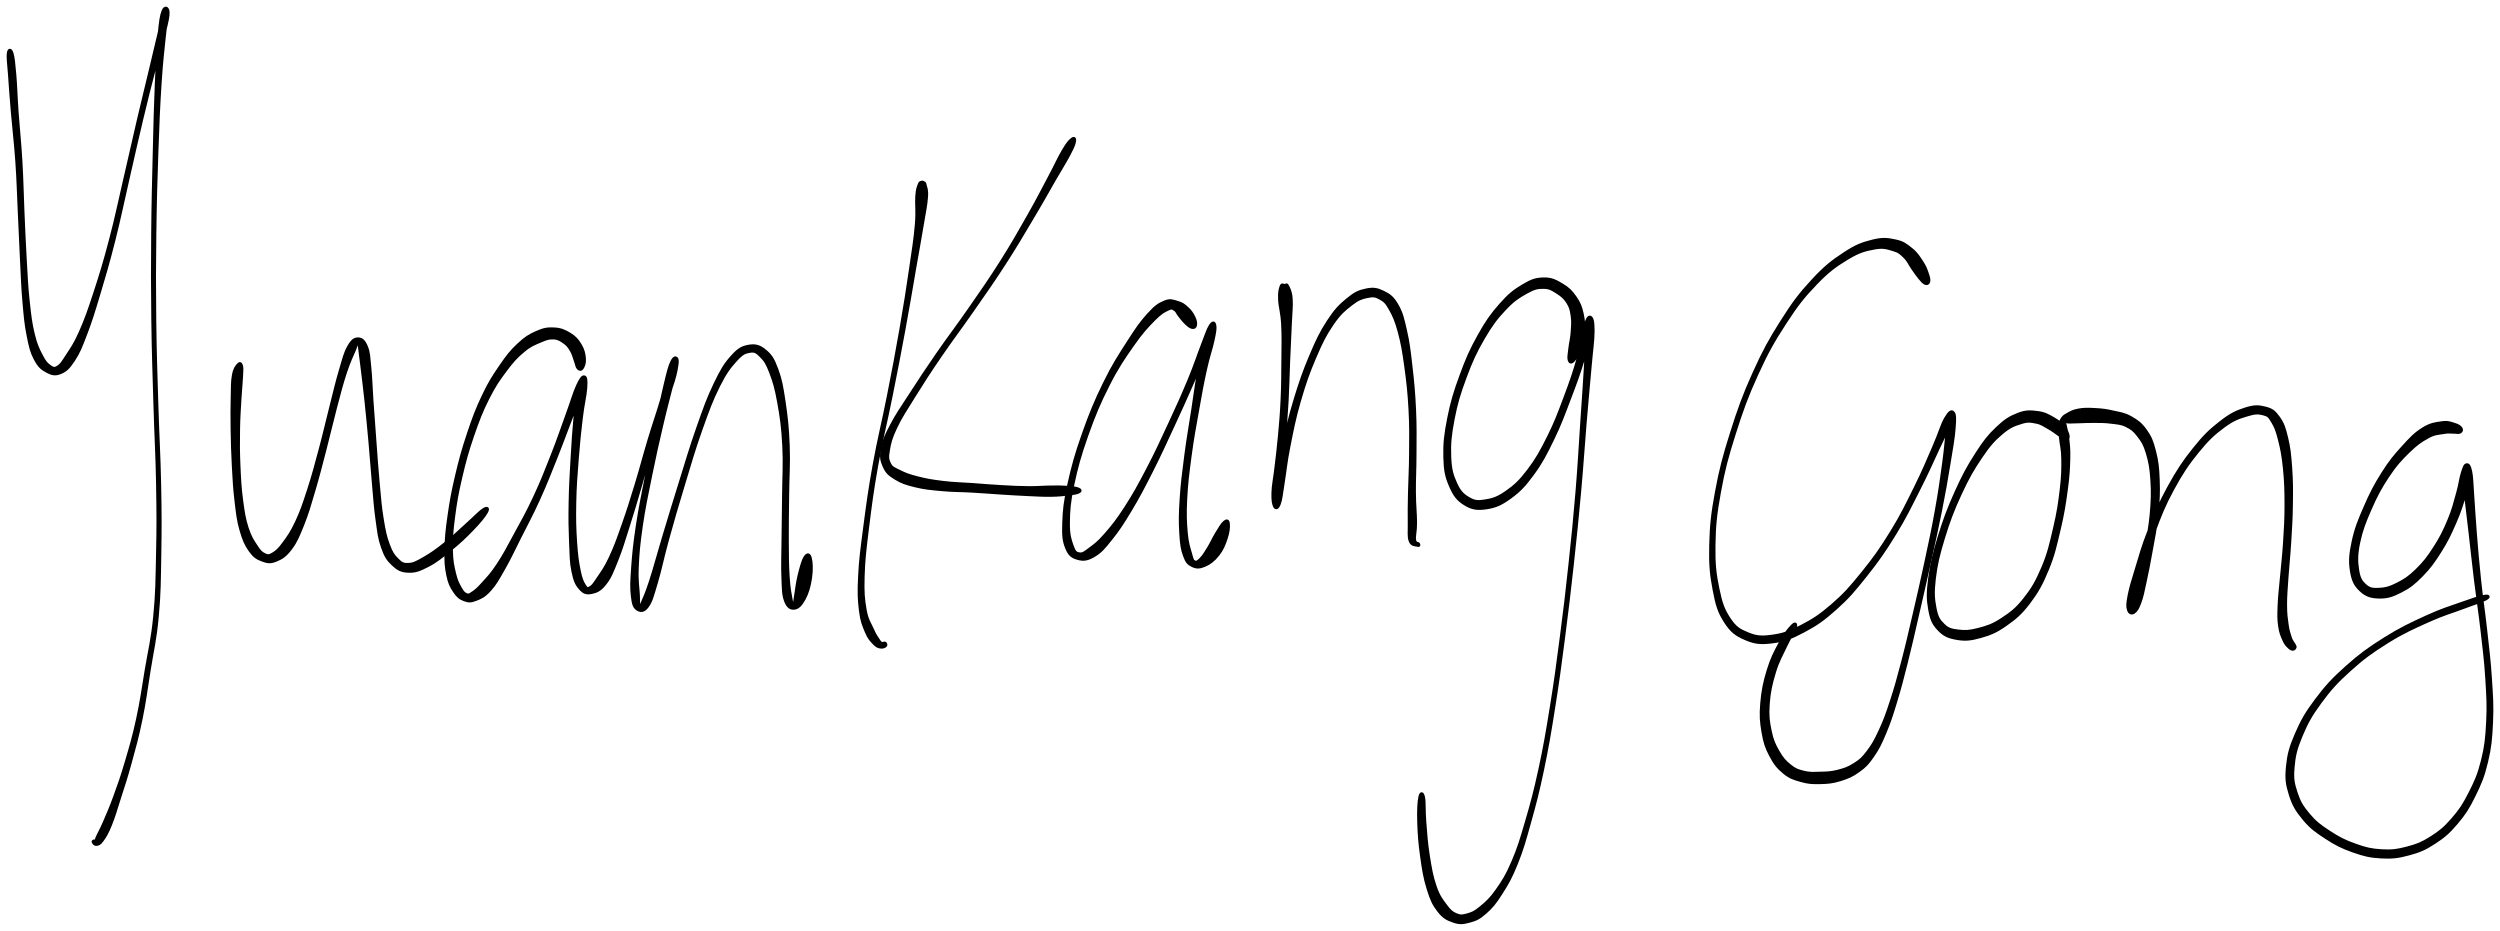 <svg xmlns="http://www.w3.org/2000/svg" id="canvas" viewBox="209.052 257.919 942.318 350.841"><path d="M 212.11,278.08 C 211.91 279.73, 212.27 281.77, 212.58 286.22 C 212.88 290.67, 213.10 293.78, 213.65 300.31 C 214.20 306.84, 214.81 311.37, 215.33 318.86 C 215.85 326.36, 215.90 330.39, 216.25 337.78 C 216.60 345.17, 216.73 349.01, 217.08 355.80 C 217.43 362.60, 217.51 366.03, 218.01 371.75 C 218.51 377.46, 218.73 380.08, 219.58 384.38 C 220.43 388.67, 220.84 390.52, 222.26 393.22 C 223.67 395.92, 224.73 396.85, 226.66 397.89 C 228.58 398.93, 229.85 399.27, 231.88 398.42 C 233.92 397.58, 234.94 396.56, 236.85 393.67 C 238.75 390.77, 239.48 388.92, 241.39 383.93 C 243.30 378.94, 244.27 375.78, 246.39 368.71 C 248.51 361.64, 249.81 357.27, 252.01 348.59 C 254.20 339.92, 255.26 334.45, 257.36 325.34 C 259.45 316.24, 260.52 311.30, 262.49 303.06 C 264.46 294.82, 265.51 290.73, 267.22 284.14 C 268.94 277.55, 270.04 274.47, 271.08 270.12 C 272.13 265.76, 272.58 263.97, 272.46 262.36 C 272.33 260.74, 271.16 260.28, 270.46 262.06 C 269.76 263.85, 269.47 265.80, 268.96 271.26 C 268.45 276.72, 268.28 280.55, 267.91 289.35 C 267.54 298.16, 267.40 303.93, 267.13 315.28 C 266.86 326.63, 266.65 333.46, 266.54 346.09 C 266.43 358.73, 266.42 365.52, 266.58 378.45 C 266.75 391.38, 267.03 398.35, 267.39 410.74 C 267.75 423.14, 268.19 429.21, 268.38 440.44 C 268.58 451.66, 268.59 456.89, 268.37 466.86 C 268.15 476.84, 268.16 481.55, 267.30 490.29 C 266.44 499.04, 265.37 502.88, 264.08 510.59 C 262.80 518.30, 262.36 521.97, 260.87 528.86 C 259.38 535.74, 258.34 539.16, 256.63 544.99 C 254.92 550.83, 253.96 553.44, 252.30 558.03 C 250.63 562.61, 249.63 564.82, 248.29 567.93 C 246.95 571.04, 246.23 572.08, 245.59 573.58 C 244.95 575.08, 245.30 575.18, 245.09 575.43 C 244.88 575.67, 244.74 574.83, 244.55 574.82 C 244.35 574.80, 243.94 575.06, 244.11 575.35 C 244.29 575.63, 244.72 576.37, 245.42 576.25 C 246.12 576.13, 246.55 576.20, 247.60 574.74 C 248.66 573.28, 249.40 572.16, 250.71 568.94 C 252.02 565.72, 252.67 563.36, 254.16 558.66 C 255.66 553.96, 256.58 551.34, 258.19 545.44 C 259.81 539.53, 260.82 536.07, 262.24 529.14 C 263.66 522.21, 264.07 518.54, 265.30 510.79 C 266.53 503.04, 267.58 499.18, 268.39 490.40 C 269.21 481.62, 269.18 476.88, 269.35 466.88 C 269.53 456.89, 269.51 451.65, 269.29 440.42 C 269.07 429.19, 268.62 423.11, 268.25 410.72 C 267.88 398.32, 267.60 391.36, 267.45 378.44 C 267.30 365.52, 267.32 358.73, 267.48 346.10 C 267.64 333.48, 267.86 326.65, 268.25 315.31 C 268.65 303.98, 268.89 298.20, 269.45 289.43 C 270.02 280.66, 270.54 276.87, 271.08 271.46 C 271.62 266.05, 272.16 264.25, 272.16 262.39 C 272.15 260.52, 271.67 260.69, 271.07 262.14 C 270.47 263.59, 270.19 265.32, 269.14 269.65 C 268.08 273.98, 267.37 277.16, 265.79 283.78 C 264.22 290.41, 263.17 294.51, 261.24 302.76 C 259.31 311.01, 258.24 315.96, 256.12 325.06 C 254.00 334.15, 252.93 339.62, 250.66 348.25 C 248.39 356.88, 247.05 361.24, 244.78 368.20 C 242.50 375.17, 241.39 378.31, 239.29 383.07 C 237.19 387.83, 235.96 389.36, 234.27 391.99 C 232.57 394.62, 232.09 395.44, 230.81 396.23 C 229.52 397.02, 229.05 396.79, 227.83 395.94 C 226.61 395.08, 225.94 394.35, 224.71 391.95 C 223.47 389.55, 222.65 387.99, 221.67 383.92 C 220.68 379.84, 220.37 377.22, 219.76 371.58 C 219.15 365.94, 219.02 362.49, 218.63 355.72 C 218.23 348.95, 218.10 345.10, 217.77 337.71 C 217.45 330.32, 217.44 326.26, 217.00 318.75 C 216.56 311.24, 216.02 306.70, 215.56 300.16 C 215.10 293.62, 215.09 290.50, 214.70 286.05 C 214.31 281.61, 214.12 279.53, 213.61 277.93 C 213.09 276.34, 212.32 276.42, 212.11 278.08" style="stroke: black; fill: black;"/><path d="M 298.75,395.37 C 298.12 396.11, 297.40 396.88, 296.96 399.36 C 296.51 401.84, 296.61 403.67, 296.51 407.78 C 296.42 411.88, 296.40 414.72, 296.48 419.91 C 296.57 425.09, 296.65 428.33, 296.94 433.70 C 297.23 439.08, 297.38 442.01, 297.95 446.80 C 298.52 451.59, 298.74 453.92, 299.80 457.65 C 300.86 461.38, 301.64 463.16, 303.26 465.45 C 304.89 467.73, 305.96 468.36, 307.93 469.10 C 309.91 469.83, 310.99 470.01, 313.14 469.13 C 315.30 468.24, 316.67 467.37, 318.70 464.66 C 320.72 461.96, 321.53 459.90, 323.26 455.59 C 324.98 451.28, 325.67 448.75, 327.33 443.13 C 329.00 437.52, 329.91 433.86, 331.57 427.50 C 333.23 421.14, 334.08 417.20, 335.63 411.34 C 337.19 405.47, 337.93 402.52, 339.36 398.19 C 340.79 393.86, 341.81 391.99, 342.77 389.69 C 343.72 387.38, 343.76 386.70, 344.12 386.65 C 344.48 386.60, 344.30 387.38, 344.57 389.43 C 344.85 391.49, 345.03 392.97, 345.51 396.92 C 345.98 400.88, 346.36 403.65, 346.95 409.21 C 347.53 414.76, 347.89 418.49, 348.45 424.69 C 349.01 430.89, 349.21 434.38, 349.74 440.21 C 350.27 446.04, 350.42 449.06, 351.10 453.84 C 351.78 458.62, 351.94 460.76, 353.13 464.12 C 354.32 467.48, 355.10 468.79, 357.05 470.63 C 359.00 472.46, 360.24 473.18, 362.88 473.30 C 365.52 473.41, 367.04 472.85, 370.25 471.20 C 373.46 469.55, 375.56 467.79, 378.95 465.04 C 382.33 462.28, 384.48 460.24, 387.18 457.43 C 389.88 454.62, 391.63 452.49, 392.46 450.98 C 393.30 449.48, 392.79 449.03, 391.34 449.91 C 389.89 450.79, 388.07 452.83, 385.20 455.37 C 382.34 457.92, 380.30 460.01, 377.01 462.61 C 373.71 465.22, 371.55 466.79, 368.73 468.38 C 365.91 469.98, 364.89 470.53, 362.91 470.61 C 360.92 470.69, 360.31 470.25, 358.83 468.78 C 357.35 467.31, 356.63 466.31, 355.50 463.26 C 354.37 460.21, 353.94 458.17, 353.18 453.52 C 352.41 448.88, 352.22 445.84, 351.67 440.04 C 351.13 434.24, 350.92 430.73, 350.45 424.52 C 349.98 418.32, 349.71 414.59, 349.32 409.00 C 348.94 403.41, 348.93 400.65, 348.52 396.59 C 348.11 392.53, 348.15 390.90, 347.26 388.70 C 346.38 386.50, 345.47 385.63, 344.11 385.60 C 342.74 385.56, 341.81 386.15, 340.44 388.54 C 339.07 390.93, 338.60 393.07, 337.28 397.53 C 335.95 402.00, 335.30 404.96, 333.80 410.86 C 332.29 416.76, 331.45 420.69, 329.75 427.02 C 328.05 433.35, 327.11 437.01, 325.32 442.51 C 323.54 448.01, 322.70 450.52, 320.83 454.54 C 318.96 458.57, 317.75 460.22, 315.97 462.64 C 314.19 465.06, 313.37 465.78, 311.94 466.64 C 310.50 467.50, 310.06 467.50, 308.81 466.93 C 307.56 466.35, 307.00 465.79, 305.69 463.79 C 304.38 461.79, 303.36 460.37, 302.26 456.91 C 301.16 453.46, 300.81 451.18, 300.19 446.52 C 299.58 441.86, 299.42 438.92, 299.19 433.59 C 298.96 428.27, 298.95 425.04, 299.03 419.90 C 299.11 414.76, 299.37 411.94, 299.59 407.90 C 299.82 403.86, 300.07 402.16, 300.17 399.71 C 300.27 397.27, 300.39 396.53, 300.11 395.66 C 299.82 394.80, 299.38 394.63, 298.75 395.37" style="stroke: black; fill: black;"/><path d="M 428.55,396.68 C 429.05 395.95, 429.54 394.81, 429.40 393.06 C 429.25 391.31, 428.95 389.79, 427.83 387.94 C 426.72 386.09, 425.81 385.03, 423.82 383.81 C 421.83 382.59, 420.39 381.97, 417.88 381.84 C 415.36 381.71, 413.94 381.98, 411.24 383.18 C 408.53 384.38, 407.06 385.30, 404.35 387.85 C 401.64 390.40, 400.33 392.08, 397.69 395.94 C 395.05 399.79, 393.58 402.01, 391.15 407.13 C 388.71 412.25, 387.52 415.48, 385.50 421.52 C 383.49 427.56, 382.52 431.13, 381.06 437.32 C 379.60 443.51, 379.00 446.90, 378.21 452.48 C 377.41 458.06, 377.17 460.79, 377.08 465.22 C 376.99 469.65, 377.12 471.52, 377.76 474.64 C 378.40 477.77, 379.04 478.97, 380.29 480.85 C 381.54 482.73, 382.39 483.41, 384.01 484.03 C 385.63 484.64, 386.45 484.68, 388.39 483.94 C 390.33 483.19, 391.58 482.66, 393.71 480.31 C 395.83 477.96, 396.76 476.16, 399.02 472.20 C 401.28 468.24, 402.39 465.72, 405.01 460.51 C 407.63 455.30, 409.37 452.21, 412.12 446.14 C 414.87 440.07, 416.26 436.44, 418.76 430.18 C 421.26 423.93, 422.59 420.06, 424.63 414.87 C 426.67 409.68, 428.04 407.18, 428.97 404.22 C 429.90 401.26, 429.62 400.17, 429.26 400.06 C 428.89 399.95, 427.84 400.65, 427.13 403.66 C 426.43 406.67, 426.24 409.71, 425.73 415.12 C 425.23 420.53, 424.98 424.26, 424.61 430.73 C 424.24 437.19, 423.99 441.16, 423.88 447.45 C 423.76 453.73, 423.83 456.98, 424.04 462.16 C 424.26 467.33, 424.21 469.81, 424.95 473.33 C 425.68 476.86, 426.30 478.19, 427.71 479.78 C 429.13 481.38, 430.12 481.68, 432.02 481.31 C 433.91 480.93, 435.29 480.33, 437.20 477.90 C 439.11 475.46, 439.83 473.45, 441.57 469.13 C 443.31 464.81, 444.10 461.97, 445.90 456.31 C 447.71 450.66, 448.70 447.24, 450.58 440.84 C 452.47 434.43, 453.41 430.53, 455.33 424.29 C 457.24 418.05, 458.51 414.64, 460.15 409.64 C 461.79 404.65, 462.72 402.55, 463.53 399.30 C 464.33 396.05, 464.45 394.42, 464.19 393.41 C 463.93 392.40, 463.11 392.42, 462.22 394.26 C 461.34 396.10, 460.90 397.93, 459.77 402.63 C 458.63 407.33, 457.95 410.94, 456.55 417.76 C 455.15 424.58, 454.23 429.10, 452.77 436.73 C 451.31 444.36, 450.31 448.89, 449.24 455.91 C 448.18 462.93, 447.83 466.49, 447.45 471.82 C 447.07 477.16, 446.96 479.42, 447.33 482.57 C 447.69 485.72, 448.09 486.79, 449.26 487.57 C 450.43 488.35, 451.70 488.48, 453.16 486.46 C 454.61 484.43, 455.03 482.49, 456.54 477.46 C 458.05 472.44, 458.69 468.64, 460.72 461.31 C 462.74 453.98, 464.15 449.09, 466.67 440.81 C 469.18 432.52, 470.64 427.36, 473.30 419.88 C 475.96 412.40, 477.32 408.65, 479.95 403.41 C 482.58 398.17, 484.10 396.28, 486.45 393.68 C 488.81 391.08, 489.84 390.71, 491.71 390.40 C 493.59 390.10, 494.27 390.59, 495.82 392.15 C 497.36 393.70, 498.10 394.67, 499.43 398.17 C 500.77 401.67, 501.52 404.09, 502.51 409.64 C 503.51 415.20, 504.05 418.98, 504.41 425.95 C 504.78 432.91, 504.40 437.31, 504.34 444.47 C 504.28 451.63, 504.17 455.54, 504.12 461.75 C 504.07 467.95, 503.89 470.99, 504.08 475.50 C 504.27 480.01, 504.19 481.95, 505.05 484.30 C 505.91 486.65, 506.95 487.35, 508.38 487.23 C 509.82 487.10, 510.97 485.97, 512.22 483.67 C 513.47 481.38, 514.17 478.85, 514.63 475.77 C 515.09 472.68, 514.96 469.81, 514.53 468.24 C 514.09 466.68, 513.33 466.60, 512.45 467.93 C 511.58 469.26, 510.89 471.98, 510.17 474.89 C 509.46 477.79, 509.27 480.20, 508.87 482.45 C 508.47 484.71, 508.48 485.90, 508.16 486.15 C 507.84 486.40, 507.66 485.84, 507.27 483.68 C 506.87 481.53, 506.48 479.77, 506.20 475.39 C 505.92 471.00, 505.90 467.93, 505.87 461.75 C 505.83 455.57, 505.94 451.66, 506.01 444.48 C 506.08 437.31, 506.49 432.90, 506.22 425.86 C 505.95 418.83, 505.50 415.02, 504.65 409.29 C 503.79 403.57, 503.36 401.04, 501.95 397.22 C 500.53 393.40, 499.69 391.99, 497.58 390.21 C 495.46 388.43, 493.90 387.92, 491.37 388.34 C 488.85 388.77, 487.52 389.45, 484.94 392.32 C 482.36 395.19, 481.09 397.27, 478.49 402.69 C 475.88 408.10, 474.58 411.86, 471.93 419.40 C 469.28 426.93, 467.82 432.08, 465.23 440.36 C 462.64 448.65, 461.17 453.53, 458.98 460.81 C 456.79 468.09, 455.86 471.87, 454.27 476.76 C 452.68 481.64, 451.89 483.23, 451.03 485.24 C 450.17 487.25, 450.24 487.38, 449.98 486.81 C 449.73 486.24, 449.89 485.35, 449.75 482.37 C 449.62 479.40, 449.09 477.18, 449.31 471.93 C 449.53 466.68, 449.83 463.12, 450.84 456.15 C 451.86 449.17, 452.85 444.64, 454.39 437.05 C 455.93 429.46, 456.96 424.96, 458.54 418.19 C 460.11 411.43, 461.11 407.91, 462.28 403.24 C 463.44 398.58, 464.17 396.87, 464.36 394.85 C 464.54 392.84, 463.88 392.43, 463.22 393.18 C 462.55 393.94, 462.04 395.43, 461.04 398.60 C 460.05 401.78, 459.73 404.02, 458.25 409.05 C 456.76 414.08, 455.50 417.51, 453.62 423.77 C 451.74 430.02, 450.78 433.94, 448.84 440.31 C 446.89 446.69, 445.85 450.09, 443.89 455.64 C 441.94 461.19, 440.95 463.99, 439.06 468.04 C 437.17 472.09, 435.96 473.61, 434.43 475.88 C 432.90 478.15, 432.44 478.88, 431.43 479.41 C 430.41 479.94, 430.18 479.83, 429.37 478.52 C 428.56 477.20, 428.06 476.12, 427.39 472.83 C 426.73 469.54, 426.39 467.12, 426.06 462.05 C 425.74 456.98, 425.63 453.72, 425.76 447.48 C 425.88 441.24, 426.20 437.28, 426.70 430.87 C 427.20 424.45, 427.60 420.75, 428.24 415.39 C 428.88 410.03, 429.70 407.16, 429.91 404.07 C 430.11 400.98, 429.92 400.07, 429.27 399.92 C 428.63 399.78, 427.98 400.49, 426.67 403.34 C 425.37 406.19, 424.67 408.92, 422.76 414.16 C 420.84 419.40, 419.58 423.29, 417.12 429.53 C 414.67 435.78, 413.27 439.38, 410.47 445.38 C 407.67 451.38, 405.88 454.45, 403.12 459.53 C 400.36 464.60, 399.11 467.10, 396.68 470.76 C 394.26 474.43, 392.90 475.74, 390.99 477.86 C 389.08 479.99, 388.36 480.56, 387.13 481.38 C 385.89 482.20, 385.74 482.35, 384.82 481.97 C 383.91 481.58, 383.43 481.04, 382.55 479.45 C 381.68 477.87, 381.10 476.90, 380.44 474.06 C 379.78 471.21, 379.33 469.49, 379.26 465.23 C 379.19 460.96, 379.38 458.23, 380.09 452.74 C 380.80 447.24, 381.38 443.86, 382.82 437.74 C 384.26 431.61, 385.23 428.06, 387.27 422.12 C 389.32 416.19, 390.54 413.00, 393.03 408.05 C 395.52 403.11, 397.05 400.97, 399.73 397.40 C 402.41 393.82, 403.82 392.34, 406.42 390.18 C 409.01 388.01, 410.46 387.54, 412.72 386.58 C 414.98 385.62, 415.90 385.27, 417.70 385.36 C 419.51 385.45, 420.41 386.09, 421.73 387.02 C 423.06 387.96, 423.52 388.68, 424.34 390.04 C 425.16 391.40, 425.31 392.48, 425.82 393.82 C 426.34 395.17, 426.38 396.18, 426.93 396.75 C 427.47 397.32, 428.06 397.42, 428.55 396.68" style="stroke: black; fill: black;"/><path d="M 556.42,326.57 C 556.06 326.72, 555.82 326.43, 555.45 327.51 C 555.07 328.60, 554.76 328.95, 554.54 331.99 C 554.33 335.03, 554.85 337.18, 554.37 342.70 C 553.89 348.22, 553.30 351.76, 552.15 359.60 C 550.99 367.44, 550.24 372.40, 548.59 381.89 C 546.94 391.39, 545.89 396.84, 543.87 407.08 C 541.85 417.33, 540.28 423.15, 538.49 433.11 C 536.69 443.06, 535.99 448.49, 534.90 456.87 C 533.80 465.25, 533.32 468.79, 533.00 475.02 C 532.68 481.25, 532.79 483.79, 533.30 488.01 C 533.81 492.24, 534.53 493.66, 535.56 496.14 C 536.58 498.62, 537.37 499.25, 538.42 500.40 C 539.48 501.54, 539.95 501.67, 540.83 501.86 C 541.71 502.06, 542.47 501.69, 542.84 501.38 C 543.21 501.06, 542.98 500.51, 542.68 500.30 C 542.37 500.09, 541.83 500.58, 541.32 500.33 C 540.81 500.08, 540.81 500.08, 540.13 499.04 C 539.46 498.00, 538.93 497.39, 537.95 495.13 C 536.96 492.87, 535.90 491.74, 535.20 487.73 C 534.50 483.72, 534.27 481.22, 534.46 475.08 C 534.64 468.93, 535.08 465.38, 536.10 457.02 C 537.13 448.67, 537.81 443.25, 539.58 433.30 C 541.36 423.36, 542.93 417.54, 544.98 407.30 C 547.03 397.06, 548.09 391.61, 549.84 382.12 C 551.59 372.63, 552.38 367.69, 553.74 359.86 C 555.11 352.04, 555.77 348.51, 556.69 342.99 C 557.61 337.47, 558.11 335.33, 558.34 332.26 C 558.57 329.20, 558.04 328.79, 557.82 327.68 C 557.60 326.57, 557.52 326.95, 557.23 326.73 C 556.95 326.51, 556.77 326.41, 556.42 326.57" style="stroke: black; fill: black;"/><path d="M 612.97,310.43 C 612.08 311.15, 611.41 311.90, 609.73 314.74 C 608.05 317.59, 607.18 319.75, 604.57 324.64 C 601.96 329.54, 600.33 332.83, 596.70 339.23 C 593.06 345.64, 590.83 349.63, 586.38 356.67 C 581.93 363.70, 579.25 367.46, 574.44 374.40 C 569.63 381.34, 566.78 384.95, 562.34 391.37 C 557.91 397.79, 555.73 401.14, 552.26 406.49 C 548.80 411.85, 547.18 414.04, 545.03 418.16 C 542.89 422.27, 542.09 423.94, 541.54 427.05 C 540.98 430.17, 541.27 431.49, 542.26 433.72 C 543.26 435.96, 544.14 436.74, 546.51 438.22 C 548.87 439.69, 550.55 440.25, 554.08 441.11 C 557.61 441.98, 559.90 442.16, 564.17 442.55 C 568.44 442.95, 570.97 442.84, 575.42 443.10 C 579.87 443.35, 582.17 443.57, 586.42 443.84 C 590.67 444.10, 592.90 444.25, 596.65 444.42 C 600.41 444.59, 602.21 444.72, 605.19 444.68 C 608.16 444.64, 609.46 444.46, 611.55 444.22 C 613.64 443.97, 614.81 443.84, 615.62 443.44 C 616.43 443.04, 616.43 442.61, 615.60 442.23 C 614.78 441.85, 613.58 441.70, 611.49 441.54 C 609.40 441.38, 608.10 441.40, 605.15 441.42 C 602.20 441.45, 600.44 441.69, 596.73 441.66 C 593.01 441.63, 590.80 441.51, 586.57 441.27 C 582.34 441.04, 580.01 440.81, 575.59 440.49 C 571.17 440.18, 568.62 440.19, 564.48 439.68 C 560.33 439.18, 558.15 438.80, 554.87 437.96 C 551.58 437.13, 550.14 436.55, 548.05 435.50 C 545.96 434.45, 545.21 434.32, 544.40 432.72 C 543.59 431.12, 543.52 430.23, 544.00 427.49 C 544.47 424.74, 544.84 423.05, 546.76 419.02 C 548.68 414.99, 550.24 412.71, 553.59 407.33 C 556.93 401.96, 559.09 398.59, 563.49 392.15 C 567.88 385.72, 570.72 382.10, 575.54 375.16 C 580.36 368.22, 583.07 364.46, 587.60 357.45 C 592.13 350.44, 594.42 346.46, 598.20 340.11 C 601.99 333.77, 603.74 330.53, 606.51 325.72 C 609.29 320.91, 610.58 318.99, 612.10 316.06 C 613.63 313.14, 613.98 312.23, 614.15 311.10 C 614.33 309.98, 613.85 309.70, 612.97 310.43" style="stroke: black; fill: black;"/><path d="M 659.73,380.50 C 659.88 379.71, 659.75 378.74, 659.10 377.43 C 658.46 376.12, 657.77 375.09, 656.51 373.97 C 655.26 372.85, 654.53 372.27, 652.83 371.82 C 651.14 371.36, 650.22 370.77, 648.04 371.69 C 645.85 372.60, 644.65 373.38, 641.92 376.39 C 639.18 379.40, 637.66 381.57, 634.35 386.74 C 631.03 391.92, 628.74 395.31, 625.34 402.27 C 621.93 409.23, 620.01 413.88, 617.32 421.53 C 614.62 429.17, 613.35 433.80, 611.87 440.51 C 610.39 447.21, 610.10 450.26, 609.94 455.06 C 609.78 459.87, 609.97 461.85, 611.07 464.54 C 612.17 467.23, 613.36 467.94, 615.45 468.50 C 617.55 469.06, 619.05 468.82, 621.53 467.33 C 624.02 465.83, 625.15 464.44, 627.88 461.02 C 630.61 457.60, 632.11 455.34, 635.16 450.25 C 638.21 445.16, 639.90 441.94, 643.13 435.56 C 646.36 429.18, 648.20 425.07, 651.32 418.34 C 654.44 411.61, 656.17 407.78, 658.74 401.89 C 661.30 396.01, 662.54 393.02, 664.15 388.92 C 665.77 384.82, 666.46 383.14, 666.81 381.39 C 667.17 379.64, 666.61 379.39, 665.92 380.16 C 665.23 380.94, 664.35 381.96, 663.36 385.28 C 662.37 388.60, 661.93 391.32, 660.97 396.75 C 660.01 402.18, 659.56 405.86, 658.56 412.42 C 657.56 418.98, 656.82 422.83, 655.95 429.54 C 655.08 436.25, 654.57 440.10, 654.19 445.97 C 653.81 451.85, 653.79 454.62, 654.05 458.91 C 654.30 463.20, 654.58 464.96, 655.48 467.41 C 656.37 469.86, 656.99 470.44, 658.52 471.18 C 660.05 471.91, 661.19 471.90, 663.12 471.08 C 665.04 470.26, 666.52 469.14, 668.16 467.09 C 669.79 465.05, 670.49 463.24, 671.28 460.88 C 672.08 458.51, 672.27 456.53, 672.12 455.29 C 671.97 454.05, 671.46 453.91, 670.53 454.67 C 669.60 455.43, 668.67 457.15, 667.46 459.11 C 666.26 461.07, 665.68 462.59, 664.50 464.49 C 663.33 466.39, 662.63 467.59, 661.58 468.62 C 660.54 469.64, 660.03 470.03, 659.29 469.63 C 658.54 469.24, 658.47 468.81, 657.87 466.63 C 657.26 464.46, 656.62 462.86, 656.25 458.75 C 655.89 454.64, 655.75 451.87, 656.04 446.08 C 656.33 440.28, 656.81 436.44, 657.70 429.77 C 658.59 423.10, 659.33 419.24, 660.49 412.74 C 661.64 406.23, 662.29 402.58, 663.47 397.25 C 664.64 391.91, 665.67 389.41, 666.37 386.04 C 667.08 382.68, 667.23 381.49, 666.99 380.43 C 666.75 379.36, 666.14 379.18, 665.16 380.72 C 664.19 382.26, 663.73 384.02, 662.12 388.12 C 660.52 392.22, 659.61 395.31, 657.15 401.22 C 654.70 407.12, 652.96 410.95, 649.85 417.66 C 646.74 424.36, 644.88 428.46, 641.58 434.76 C 638.29 441.06, 636.54 444.24, 633.38 449.14 C 630.22 454.05, 628.50 456.16, 625.79 459.29 C 623.08 462.41, 621.81 463.30, 619.83 464.76 C 617.85 466.23, 617.19 466.84, 615.88 466.62 C 614.56 466.41, 614.06 466.01, 613.25 463.70 C 612.44 461.40, 611.79 459.68, 611.83 455.10 C 611.87 450.53, 612.04 447.45, 613.43 440.84 C 614.82 434.23, 616.08 429.60, 618.76 422.04 C 621.44 414.47, 623.37 409.84, 626.83 403.02 C 630.30 396.19, 632.66 392.84, 636.10 387.91 C 639.54 382.99, 641.40 381.08, 644.04 378.39 C 646.68 375.71, 647.74 375.26, 649.30 374.51 C 650.85 373.75, 650.95 374.15, 651.80 374.63 C 652.65 375.10, 652.71 375.85, 653.54 376.87 C 654.37 377.89, 655.00 378.81, 655.97 379.71 C 656.93 380.62, 657.61 381.22, 658.36 381.38 C 659.11 381.54, 659.59 381.29, 659.73 380.50" style="stroke: black; fill: black;"/><path d="M 693.09,365.41 C 692.78 365.48, 692.24 364.79, 691.88 365.86 C 691.52 366.92, 691.18 367.86, 691.30 370.74 C 691.41 373.61, 692.21 375.54, 692.45 380.21 C 692.70 384.88, 692.58 388.37, 692.53 394.07 C 692.49 399.77, 692.49 403.10, 692.23 408.73 C 691.97 414.36, 691.70 417.16, 691.24 422.23 C 690.79 427.31, 690.43 429.82, 689.93 434.10 C 689.44 438.39, 688.87 440.71, 688.79 443.68 C 688.70 446.64, 689.00 448.11, 689.51 448.92 C 690.03 449.74, 690.71 449.50, 691.35 447.74 C 692.00 445.98, 692.03 444.41, 692.75 440.11 C 693.46 435.80, 693.70 432.43, 694.93 426.22 C 696.17 420.00, 696.95 415.75, 698.90 409.04 C 700.85 402.33, 702.20 398.46, 704.68 392.66 C 707.16 386.86, 708.55 384.06, 711.29 380.06 C 714.03 376.05, 715.72 374.69, 718.37 372.63 C 721.02 370.56, 722.36 370.18, 724.54 369.73 C 726.71 369.28, 727.55 369.44, 729.24 370.37 C 730.93 371.31, 731.57 371.87, 733.00 374.41 C 734.43 376.94, 735.23 378.71, 736.41 383.05 C 737.58 387.39, 738.06 390.25, 738.87 396.12 C 739.68 401.98, 740.10 405.78, 740.46 412.37 C 740.82 418.97, 740.71 422.85, 740.67 429.10 C 740.63 435.34, 740.36 438.44, 740.26 443.60 C 740.16 448.77, 740.11 451.27, 740.17 454.92 C 740.23 458.57, 739.90 460.13, 740.54 461.85 C 741.18 463.57, 742.71 463.30, 743.37 463.52 C 744.02 463.73, 744.01 463.36, 743.80 462.93 C 743.59 462.51, 742.53 463.00, 742.31 461.40 C 742.08 459.79, 742.70 458.45, 742.68 454.90 C 742.67 451.34, 742.29 448.77, 742.25 443.62 C 742.20 438.46, 742.46 435.37, 742.47 429.10 C 742.48 422.84, 742.61 418.93, 742.30 412.28 C 741.99 405.63, 741.62 401.82, 740.93 395.85 C 740.25 389.88, 739.92 387.03, 738.87 382.43 C 737.82 377.84, 737.35 375.76, 735.67 372.88 C 733.99 369.99, 732.80 369.15, 730.46 368.00 C 728.13 366.86, 726.72 366.60, 724.01 367.16 C 721.29 367.71, 719.76 368.43, 716.90 370.79 C 714.03 373.16, 712.45 374.75, 709.68 378.98 C 706.92 383.22, 705.57 386.06, 703.06 391.97 C 700.56 397.88, 699.21 401.77, 697.15 408.52 C 695.09 415.28, 694.19 419.52, 692.75 425.75 C 691.31 431.97, 690.68 435.31, 689.95 439.64 C 689.23 443.97, 689.02 445.55, 689.13 447.41 C 689.24 449.27, 689.94 449.65, 690.50 448.95 C 691.05 448.25, 691.55 446.84, 691.91 443.91 C 692.27 440.99, 692.02 438.62, 692.30 434.32 C 692.57 430.01, 692.89 427.50, 693.29 422.41 C 693.68 417.31, 693.97 414.49, 694.28 408.83 C 694.59 403.18, 694.60 399.85, 694.84 394.13 C 695.08 388.40, 695.28 384.92, 695.47 380.19 C 695.66 375.46, 696.00 373.38, 695.79 370.48 C 695.58 367.59, 694.89 366.71, 694.42 365.72 C 693.95 364.72, 693.69 365.58, 693.42 365.52 C 693.16 365.45, 693.40 365.34, 693.09 365.41" style="stroke: black; fill: black;"/><path d="M 802.00,394.02 C 802.76 393.31, 803.47 392.07, 804.25 389.99 C 805.02 387.91, 805.64 386.35, 805.89 383.60 C 806.14 380.85, 806.11 378.97, 805.50 376.25 C 804.89 373.53, 804.38 372.19, 802.85 369.98 C 801.32 367.78, 800.21 366.64, 797.84 365.24 C 795.47 363.84, 793.93 362.94, 791.00 362.99 C 788.06 363.04, 786.46 363.55, 783.18 365.50 C 779.89 367.46, 777.93 368.96, 774.58 372.77 C 771.23 376.57, 769.40 379.16, 766.42 384.51 C 763.43 389.87, 761.93 393.31, 759.66 399.53 C 757.38 405.74, 756.26 409.45, 755.04 415.58 C 753.83 421.70, 753.46 425.07, 753.58 430.14 C 753.70 435.22, 754.15 437.41, 755.66 440.96 C 757.17 444.51, 758.42 446.21, 761.13 447.90 C 763.84 449.59, 765.77 449.90, 769.21 449.41 C 772.65 448.91, 774.78 448.01, 778.32 445.43 C 781.85 442.85, 783.68 440.90, 786.90 436.50 C 790.12 432.10, 791.64 429.08, 794.40 423.42 C 797.16 417.75, 798.40 414.20, 800.70 408.17 C 803.00 402.14, 804.32 398.57, 805.91 393.29 C 807.50 388.01, 808.18 384.91, 808.66 381.77 C 809.13 378.64, 808.55 377.45, 808.27 377.60 C 808.00 377.75, 807.61 378.72, 807.27 382.52 C 806.92 386.31, 806.97 389.57, 806.55 396.58 C 806.13 403.59, 805.80 408.27, 805.17 417.55 C 804.54 426.83, 804.29 432.45, 803.42 442.99 C 802.54 453.53, 801.97 459.26, 800.79 470.26 C 799.61 481.26, 798.92 487.15, 797.50 497.97 C 796.09 508.80, 795.35 514.42, 793.73 524.41 C 792.11 534.40, 791.27 539.32, 789.41 547.94 C 787.54 556.56, 786.44 560.55, 784.40 567.53 C 782.36 574.51, 781.45 577.63, 779.21 582.82 C 776.98 588.01, 775.64 590.06, 773.23 593.49 C 770.81 596.92, 769.37 598.13, 767.14 599.97 C 764.92 601.82, 763.96 602.17, 762.11 602.70 C 760.25 603.22, 759.49 603.31, 757.87 602.61 C 756.25 601.91, 755.57 601.31, 754.01 599.21 C 752.45 597.10, 751.38 595.86, 750.07 592.09 C 748.76 588.32, 748.25 585.25, 747.47 580.36 C 746.69 575.47, 746.52 572.04, 746.16 567.64 C 745.80 563.25, 746.07 560.25, 745.67 558.41 C 745.27 556.56, 744.54 556.54, 744.16 558.41 C 743.77 560.29, 743.61 563.31, 743.74 567.78 C 743.88 572.25, 744.12 575.71, 744.84 580.76 C 745.55 585.80, 746.02 588.89, 747.31 593.00 C 748.60 597.10, 749.38 598.84, 751.30 601.28 C 753.21 603.72, 754.58 604.41, 756.88 605.20 C 759.18 606.00, 760.41 605.88, 762.81 605.24 C 765.21 604.60, 766.44 604.12, 768.86 601.99 C 771.28 599.87, 772.55 598.33, 774.91 594.62 C 777.27 590.91, 778.53 588.78, 780.68 583.43 C 782.83 578.09, 783.69 574.94, 785.66 567.89 C 787.63 560.84, 788.70 556.84, 790.52 548.18 C 792.34 539.51, 793.16 534.59, 794.75 524.57 C 796.35 514.56, 797.08 508.94, 798.49 498.10 C 799.90 487.26, 800.59 481.37, 801.80 470.37 C 803.01 459.37, 803.58 453.63, 804.54 443.09 C 805.49 432.54, 805.79 426.93, 806.57 417.66 C 807.34 408.38, 807.81 403.72, 808.42 396.72 C 809.02 389.71, 809.58 386.49, 809.60 382.63 C 809.61 378.77, 809.14 377.70, 808.47 377.42 C 807.80 377.14, 807.16 378.18, 806.25 381.24 C 805.34 384.29, 805.37 387.46, 803.92 392.71 C 802.46 397.97, 801.22 401.54, 798.98 407.52 C 796.73 413.49, 795.45 417.04, 792.69 422.57 C 789.92 428.11, 788.32 431.04, 785.15 435.20 C 781.99 439.36, 780.11 441.08, 776.84 443.37 C 773.57 445.67, 771.67 446.22, 768.80 446.68 C 765.93 447.14, 764.71 446.99, 762.50 445.67 C 760.29 444.34, 759.15 443.16, 757.76 440.05 C 756.37 436.93, 755.75 434.90, 755.56 430.08 C 755.37 425.26, 755.67 421.91, 756.83 415.92 C 757.98 409.94, 759.09 406.24, 761.36 400.15 C 763.62 394.07, 765.16 390.66, 768.16 385.50 C 771.16 380.35, 773.04 377.86, 776.34 374.37 C 779.63 370.87, 781.70 369.65, 784.63 368.03 C 787.56 366.42, 788.72 366.27, 791.01 366.30 C 793.29 366.34, 794.26 367.08, 796.04 368.21 C 797.82 369.33, 798.82 370.18, 799.92 371.93 C 801.03 373.69, 801.25 374.72, 801.58 376.99 C 801.91 379.25, 801.74 380.82, 801.57 383.25 C 801.39 385.68, 800.94 387.07, 800.72 389.13 C 800.49 391.20, 800.18 392.58, 800.43 393.55 C 800.69 394.53, 801.24 394.74, 802.00 394.02" style="stroke: black; fill: black;"/><path d="M 936.11,364.03 C 936.27 363.26, 936.07 362.43, 935.54 360.94 C 935.02 359.45, 934.68 358.41, 933.47 356.59 C 932.25 354.76, 931.48 353.39, 929.49 351.81 C 927.49 350.22, 926.41 349.28, 923.50 348.67 C 920.58 348.05, 918.77 347.76, 914.91 348.72 C 911.05 349.69, 908.74 350.49, 904.20 353.49 C 899.66 356.48, 896.92 358.59, 892.21 363.70 C 887.49 368.80, 885.04 372.06, 880.62 379.03 C 876.21 386.00, 873.91 390.15, 870.12 398.55 C 866.33 406.94, 864.50 412.08, 861.67 421.01 C 858.85 429.94, 857.58 434.73, 856.00 443.20 C 854.43 451.67, 853.99 455.95, 853.80 463.36 C 853.62 470.76, 853.98 474.43, 855.08 480.20 C 856.18 485.98, 856.92 488.52, 859.30 492.22 C 861.68 495.93, 863.42 497.19, 866.99 498.73 C 870.55 500.27, 872.78 500.47, 877.14 499.91 C 881.49 499.35, 883.99 498.44, 888.75 495.92 C 893.51 493.41, 896.23 491.54, 900.94 487.33 C 905.66 483.11, 907.88 480.46, 912.33 474.86 C 916.78 469.27, 919.18 465.85, 923.19 459.34 C 927.20 452.84, 929.07 448.83, 932.37 442.34 C 935.67 435.86, 937.28 432.05, 939.69 426.91 C 942.10 421.77, 943.41 419.31, 944.41 416.65 C 945.42 413.98, 944.98 413.12, 944.73 413.60 C 944.48 414.07, 943.80 415.30, 943.18 419.04 C 942.56 422.78, 942.50 426.02, 941.63 432.28 C 940.77 438.54, 940.21 442.78, 938.85 450.33 C 937.50 457.88, 936.53 462.22, 934.86 470.05 C 933.18 477.88, 932.21 482.04, 930.48 489.48 C 928.74 496.92, 927.90 500.75, 926.19 507.26 C 924.48 513.77, 923.66 516.82, 921.95 522.04 C 920.24 527.26, 919.43 529.50, 917.64 533.36 C 915.85 537.22, 914.93 538.82, 913.01 541.34 C 911.09 543.86, 910.31 544.52, 908.04 545.97 C 905.78 547.42, 904.31 547.91, 901.69 548.58 C 899.07 549.24, 897.51 549.23, 894.94 549.30 C 892.37 549.37, 891.07 549.48, 888.82 548.91 C 886.58 548.34, 885.61 548.01, 883.70 546.45 C 881.79 544.90, 880.75 543.74, 879.28 541.13 C 877.80 538.53, 877.07 536.99, 876.33 533.41 C 875.60 529.83, 875.29 527.65, 875.61 523.23 C 875.93 518.81, 876.61 515.70, 877.94 511.32 C 879.26 506.93, 880.68 504.67, 882.25 501.30 C 883.82 497.92, 885.31 495.97, 885.78 494.45 C 886.25 492.94, 885.75 492.58, 884.59 493.73 C 883.44 494.87, 881.84 496.81, 880.02 500.18 C 878.19 503.54, 876.87 505.99, 875.47 510.57 C 874.07 515.14, 873.42 518.36, 873.03 523.03 C 872.64 527.70, 872.85 530.00, 873.52 533.94 C 874.20 537.87, 874.80 539.66, 876.40 542.70 C 878.00 545.74, 879.19 547.24, 881.50 549.14 C 883.81 551.04, 885.23 551.42, 887.94 552.19 C 890.64 552.96, 892.09 553.04, 895.03 552.98 C 897.96 552.92, 899.68 552.79, 902.62 551.89 C 905.57 550.98, 907.25 550.26, 909.74 548.44 C 912.23 546.63, 913.09 545.67, 915.05 542.82 C 917.02 539.97, 917.84 538.26, 919.54 534.21 C 921.25 530.15, 921.98 527.88, 923.60 522.56 C 925.22 517.25, 926.01 514.19, 927.66 507.64 C 929.31 501.09, 930.14 497.26, 931.86 489.80 C 933.58 482.35, 934.54 478.19, 936.27 470.36 C 938.00 462.53, 939.01 458.19, 940.51 450.64 C 942.01 443.09, 942.73 438.86, 943.76 432.60 C 944.79 426.34, 945.38 423.19, 945.68 419.34 C 945.99 415.50, 945.96 414.14, 945.29 413.40 C 944.62 412.66, 943.79 413.11, 942.33 415.65 C 940.86 418.20, 940.25 420.94, 937.98 426.14 C 935.71 431.33, 934.19 435.16, 930.97 441.64 C 927.76 448.12, 925.88 452.11, 921.90 458.55 C 917.92 465.00, 915.51 468.38, 911.08 473.86 C 906.64 479.34, 904.40 481.92, 899.74 485.96 C 895.08 490.00, 892.36 491.73, 887.78 494.07 C 883.20 496.41, 880.84 497.15, 876.84 497.68 C 872.85 498.21, 871.02 498.03, 867.83 496.73 C 864.64 495.43, 863.13 494.55, 860.90 491.18 C 858.66 487.81, 857.80 485.45, 856.65 479.89 C 855.50 474.33, 855.05 470.68, 855.16 463.38 C 855.28 456.09, 855.69 451.83, 857.22 443.42 C 858.75 435.02, 860.01 430.24, 862.83 421.37 C 865.64 412.50, 867.47 407.38, 871.27 399.07 C 875.07 390.75, 877.38 386.64, 881.82 379.80 C 886.26 372.96, 888.75 369.77, 893.46 364.88 C 898.17 359.98, 900.96 358.01, 905.37 355.34 C 909.78 352.66, 912.06 352.13, 915.51 351.48 C 918.97 350.83, 920.38 351.43, 922.66 352.09 C 924.94 352.75, 925.48 353.38, 926.92 354.77 C 928.37 356.16, 928.76 357.46, 929.87 359.04 C 930.99 360.62, 931.54 361.52, 932.51 362.66 C 933.48 363.81, 934.01 364.49, 934.72 364.77 C 935.44 365.04, 935.94 364.79, 936.11 364.03" style="stroke: black; fill: black;"/><path d="M 988.67,422.39 C 988.60 421.50, 988.16 420.32, 987.05 418.97 C 985.94 417.62, 985.08 416.78, 983.10 415.66 C 981.12 414.54, 979.82 413.70, 977.16 413.36 C 974.51 413.03, 972.88 412.82, 969.81 413.99 C 966.75 415.16, 964.98 416.22, 961.82 419.22 C 958.67 422.21, 957.15 424.13, 954.04 428.96 C 950.93 433.79, 949.10 437.13, 946.29 443.38 C 943.47 449.63, 941.94 453.72, 939.95 460.20 C 937.96 466.68, 937.07 470.31, 936.34 475.80 C 935.62 481.28, 935.65 483.75, 936.34 487.63 C 937.03 491.51, 937.73 493.01, 939.80 495.21 C 941.88 497.41, 943.57 498.09, 946.72 498.63 C 949.87 499.17, 951.89 498.95, 955.55 497.92 C 959.20 496.89, 961.32 496.05, 964.99 493.48 C 968.65 490.90, 970.69 489.24, 973.87 485.05 C 977.04 480.85, 978.58 478.02, 980.86 472.50 C 983.14 466.98, 983.86 463.41, 985.28 457.45 C 986.69 451.49, 987.22 448.02, 987.94 442.71 C 988.67 437.39, 988.79 434.83, 988.90 430.89 C 989.01 426.94, 988.74 425.46, 988.48 422.99 C 988.22 420.52, 987.82 419.75, 987.62 418.54 C 987.41 417.34, 987.18 417.25, 987.46 416.96 C 987.74 416.66, 987.92 417.07, 989.02 417.07 C 990.11 417.07, 991.02 417.01, 992.93 416.96 C 994.85 416.91, 996.22 416.80, 998.59 416.83 C 1000.96 416.87, 1002.39 416.81, 1004.78 417.13 C 1007.18 417.45, 1008.50 417.41, 1010.56 418.43 C 1012.61 419.44, 1013.50 420.15, 1015.07 422.20 C 1016.63 424.25, 1017.36 425.34, 1018.37 428.69 C 1019.37 432.04, 1019.79 434.31, 1020.09 438.93 C 1020.38 443.55, 1020.30 446.59, 1019.83 451.78 C 1019.36 456.97, 1018.67 459.98, 1017.75 464.88 C 1016.83 469.79, 1016.19 472.48, 1015.21 476.32 C 1014.23 480.15, 1013.42 481.71, 1012.85 484.07 C 1012.27 486.43, 1012.30 487.35, 1012.34 488.11 C 1012.38 488.88, 1012.52 488.87, 1013.07 487.90 C 1013.61 486.93, 1014.31 486.24, 1015.06 483.28 C 1015.80 480.32, 1015.62 478.03, 1016.79 473.10 C 1017.96 468.17, 1018.65 464.78, 1020.90 458.63 C 1023.15 452.48, 1024.73 448.44, 1028.03 442.36 C 1031.33 436.27, 1033.56 432.94, 1037.40 428.20 C 1041.25 423.46, 1043.52 421.41, 1047.25 418.64 C 1050.99 415.88, 1053.08 415.29, 1056.08 414.37 C 1059.08 413.44, 1060.37 413.50, 1062.26 414.00 C 1064.16 414.50, 1064.39 414.92, 1065.57 416.85 C 1066.75 418.78, 1067.28 420.13, 1068.18 423.65 C 1069.07 427.18, 1069.56 429.61, 1070.05 434.48 C 1070.54 439.36, 1070.64 442.46, 1070.65 448.02 C 1070.66 453.59, 1070.44 456.81, 1070.10 462.30 C 1069.75 467.80, 1069.34 470.78, 1068.93 475.51 C 1068.52 480.25, 1068.19 482.35, 1068.05 486.00 C 1067.90 489.65, 1067.86 491.14, 1068.22 493.77 C 1068.57 496.39, 1069.12 497.52, 1069.82 499.12 C 1070.51 500.73, 1070.98 501.07, 1071.68 501.79 C 1072.38 502.50, 1072.81 502.68, 1073.32 502.70 C 1073.83 502.71, 1074.12 502.15, 1074.21 501.86 C 1074.31 501.57, 1073.96 501.17, 1073.80 501.25 C 1073.63 501.34, 1073.37 502.14, 1073.37 502.30 C 1073.37 502.46, 1073.65 502.21, 1073.79 502.04 C 1073.94 501.87, 1074.15 501.76, 1074.09 501.43 C 1074.04 501.10, 1073.86 501.05, 1073.51 500.39 C 1073.16 499.73, 1072.82 499.56, 1072.36 498.15 C 1071.90 496.74, 1071.55 495.77, 1071.20 493.35 C 1070.86 490.93, 1070.63 489.58, 1070.61 486.04 C 1070.60 482.51, 1070.82 480.40, 1071.13 475.68 C 1071.44 470.96, 1071.83 467.96, 1072.17 462.43 C 1072.50 456.90, 1072.74 453.67, 1072.81 448.04 C 1072.89 442.40, 1072.90 439.28, 1072.54 434.27 C 1072.18 429.25, 1071.93 426.75, 1071.01 422.95 C 1070.09 419.15, 1069.56 417.53, 1067.93 415.27 C 1066.31 413.01, 1065.39 412.31, 1062.87 411.66 C 1060.35 411.01, 1058.71 410.95, 1055.34 412.03 C 1051.98 413.12, 1049.92 414.06, 1046.06 417.07 C 1042.19 420.08, 1039.95 422.21, 1036.03 427.10 C 1032.12 431.99, 1029.89 435.35, 1026.50 441.52 C 1023.10 447.68, 1021.49 451.74, 1019.04 457.92 C 1016.59 464.10, 1015.75 467.50, 1014.24 472.41 C 1012.73 477.32, 1012.08 479.42, 1011.48 482.49 C 1010.89 485.56, 1010.89 486.51, 1011.26 487.76 C 1011.64 489.02, 1012.48 489.33, 1013.37 488.77 C 1014.26 488.21, 1014.85 487.32, 1015.72 484.95 C 1016.59 482.58, 1016.87 480.84, 1017.73 476.91 C 1018.58 472.98, 1019.12 470.28, 1020.00 465.29 C 1020.88 460.31, 1021.60 457.29, 1022.12 451.99 C 1022.64 446.70, 1022.80 443.62, 1022.61 438.80 C 1022.43 433.98, 1022.14 431.63, 1021.18 427.91 C 1020.22 424.18, 1019.61 422.70, 1017.83 420.18 C 1016.04 417.65, 1014.70 416.69, 1012.24 415.28 C 1009.78 413.88, 1008.21 413.76, 1005.51 413.15 C 1002.82 412.54, 1001.37 412.36, 998.76 412.22 C 996.14 412.07, 994.57 412.04, 992.45 412.43 C 990.32 412.82, 989.39 413.44, 988.13 414.16 C 986.86 414.88, 986.66 415.14, 986.12 416.03 C 985.58 416.93, 985.51 417.19, 985.42 418.64 C 985.34 420.09, 985.47 420.81, 985.69 423.26 C 985.90 425.71, 986.46 427.03, 986.50 430.87 C 986.55 434.70, 986.54 437.22, 985.92 442.45 C 985.30 447.68, 984.79 451.15, 983.41 457.01 C 982.03 462.87, 981.30 466.41, 979.04 471.75 C 976.79 477.09, 975.24 479.79, 972.14 483.71 C 969.04 487.63, 967.02 489.08, 963.55 491.36 C 960.07 493.64, 958.05 494.22, 954.77 495.09 C 951.50 495.96, 949.79 496.04, 947.16 495.71 C 944.53 495.38, 943.35 495.14, 941.62 493.44 C 939.88 491.74, 939.17 490.71, 938.49 487.23 C 937.81 483.75, 937.59 481.33, 938.22 476.03 C 938.85 470.73, 939.70 467.10, 941.65 460.72 C 943.60 454.34, 945.13 450.26, 947.96 444.14 C 950.79 438.03, 952.68 434.72, 955.81 430.13 C 958.93 425.53, 960.56 423.76, 963.59 421.18 C 966.62 418.60, 968.35 418.05, 970.95 417.24 C 973.55 416.42, 974.55 416.72, 976.59 417.11 C 978.62 417.50, 979.51 418.30, 981.13 419.19 C 982.75 420.07, 983.42 420.67, 984.67 421.52 C 985.92 422.38, 986.58 423.27, 987.38 423.44 C 988.18 423.62, 988.73 423.29, 988.67 422.39" style="stroke: black; fill: black;"/><path d="M 1136.73,419.35 C 1136.31 418.74, 1135.63 418.23, 1134.17 417.80 C 1132.72 417.37, 1131.83 416.86, 1129.47 417.20 C 1127.10 417.54, 1125.29 417.67, 1122.35 419.51 C 1119.41 421.34, 1117.79 423.05, 1114.76 426.39 C 1111.73 429.73, 1110.05 431.71, 1107.19 436.21 C 1104.34 440.72, 1102.75 443.77, 1100.51 448.93 C 1098.26 454.08, 1097.00 457.16, 1095.96 462.00 C 1094.92 466.83, 1094.72 469.41, 1095.30 473.10 C 1095.89 476.79, 1096.76 478.47, 1098.87 480.45 C 1100.98 482.44, 1102.83 482.96, 1105.86 483.03 C 1108.90 483.10, 1110.85 482.43, 1114.05 480.79 C 1117.26 479.15, 1118.92 477.83, 1121.89 474.81 C 1124.85 471.79, 1126.37 469.66, 1128.87 465.69 C 1131.38 461.72, 1132.56 459.18, 1134.40 454.96 C 1136.25 450.75, 1136.98 448.28, 1138.09 444.62 C 1139.20 440.97, 1139.77 438.98, 1139.94 436.69 C 1140.11 434.40, 1139.43 433.32, 1138.95 433.17 C 1138.46 433.01, 1137.62 433.60, 1137.50 435.92 C 1137.39 438.23, 1137.86 440.14, 1138.37 444.74 C 1138.88 449.35, 1139.31 452.57, 1140.05 458.96 C 1140.80 465.35, 1141.19 469.40, 1142.08 476.71 C 1142.97 484.02, 1143.67 488.12, 1144.52 495.51 C 1145.36 502.91, 1145.89 506.76, 1146.32 513.67 C 1146.74 520.58, 1146.98 523.85, 1146.65 530.05 C 1146.33 536.24, 1146.02 539.27, 1144.68 544.65 C 1143.33 550.03, 1142.18 552.54, 1139.93 556.96 C 1137.68 561.38, 1136.32 563.41, 1133.41 566.75 C 1130.50 570.08, 1128.78 571.49, 1125.38 573.64 C 1121.98 575.79, 1120.13 576.51, 1116.41 577.49 C 1112.69 578.47, 1110.69 578.75, 1106.77 578.53 C 1102.84 578.31, 1100.73 577.80, 1096.79 576.39 C 1092.84 574.99, 1090.53 573.80, 1087.03 571.51 C 1083.53 569.22, 1081.76 567.92, 1079.27 564.95 C 1076.77 561.98, 1075.72 560.24, 1074.56 556.67 C 1073.39 553.11, 1073.08 551.38, 1073.44 547.13 C 1073.81 542.88, 1074.36 540.33, 1076.39 535.45 C 1078.42 530.57, 1079.93 527.72, 1083.59 522.73 C 1087.25 517.74, 1089.65 515.07, 1094.69 510.52 C 1099.73 505.96, 1102.88 503.68, 1108.80 499.97 C 1114.73 496.27, 1118.58 494.59, 1124.32 491.99 C 1130.07 489.39, 1133.21 488.61, 1137.53 486.97 C 1141.85 485.33, 1144.31 484.66, 1145.91 483.79 C 1147.50 482.92, 1147.30 482.32, 1145.51 482.63 C 1143.71 482.93, 1141.29 483.74, 1136.91 485.30 C 1132.53 486.85, 1129.40 487.74, 1123.60 490.41 C 1117.81 493.07, 1113.95 494.83, 1107.95 498.61 C 1101.94 502.39, 1098.75 504.68, 1093.59 509.29 C 1088.43 513.90, 1085.95 516.57, 1082.13 521.64 C 1078.32 526.71, 1076.70 529.59, 1074.51 534.65 C 1072.32 539.70, 1071.64 542.37, 1071.19 546.92 C 1070.75 551.47, 1071.03 553.48, 1072.26 557.41 C 1073.49 561.33, 1074.67 563.31, 1077.35 566.55 C 1080.03 569.78, 1081.94 571.16, 1085.66 573.59 C 1089.38 576.03, 1091.76 577.26, 1095.96 578.74 C 1100.15 580.22, 1102.42 580.77, 1106.64 580.99 C 1110.85 581.21, 1113.04 580.92, 1117.04 579.84 C 1121.04 578.76, 1123.03 577.92, 1126.62 575.58 C 1130.22 573.24, 1132.02 571.69, 1135.03 568.14 C 1138.03 564.59, 1139.39 562.44, 1141.66 557.83 C 1143.92 553.21, 1145.05 550.60, 1146.37 545.06 C 1147.69 539.52, 1147.95 536.42, 1148.25 530.13 C 1148.54 523.83, 1148.27 520.53, 1147.82 513.58 C 1147.38 506.62, 1146.84 502.76, 1146.03 495.34 C 1145.21 487.93, 1144.52 483.84, 1143.74 476.52 C 1142.96 469.20, 1142.65 465.16, 1142.13 458.76 C 1141.61 452.35, 1141.48 449.10, 1141.14 444.49 C 1140.79 439.88, 1140.86 437.98, 1140.39 435.69 C 1139.92 433.41, 1139.43 432.96, 1138.78 433.05 C 1138.12 433.14, 1137.81 433.99, 1137.12 436.14 C 1136.42 438.29, 1136.33 440.25, 1135.32 443.81 C 1134.31 447.38, 1133.78 449.86, 1132.06 453.96 C 1130.34 458.06, 1129.15 460.54, 1126.71 464.31 C 1124.28 468.09, 1122.73 470.09, 1119.91 472.83 C 1117.10 475.58, 1115.46 476.60, 1112.64 478.03 C 1109.83 479.46, 1108.25 479.88, 1105.84 479.98 C 1103.44 480.09, 1102.23 480.01, 1100.62 478.56 C 1099.00 477.11, 1098.26 475.94, 1097.77 472.72 C 1097.28 469.50, 1097.22 467.05, 1098.16 462.46 C 1099.11 457.88, 1100.29 454.79, 1102.49 449.79 C 1104.68 444.79, 1106.28 441.77, 1109.13 437.47 C 1111.99 433.17, 1113.75 431.27, 1116.76 428.31 C 1119.78 425.35, 1121.54 424.13, 1124.21 422.67 C 1126.88 421.21, 1128.19 421.37, 1130.09 421.02 C 1132.00 420.66, 1132.48 420.91, 1133.72 420.88 C 1134.96 420.85, 1135.68 421.16, 1136.28 420.85 C 1136.88 420.55, 1137.15 419.96, 1136.73 419.35" style="stroke: black; fill: black;"/></svg>
